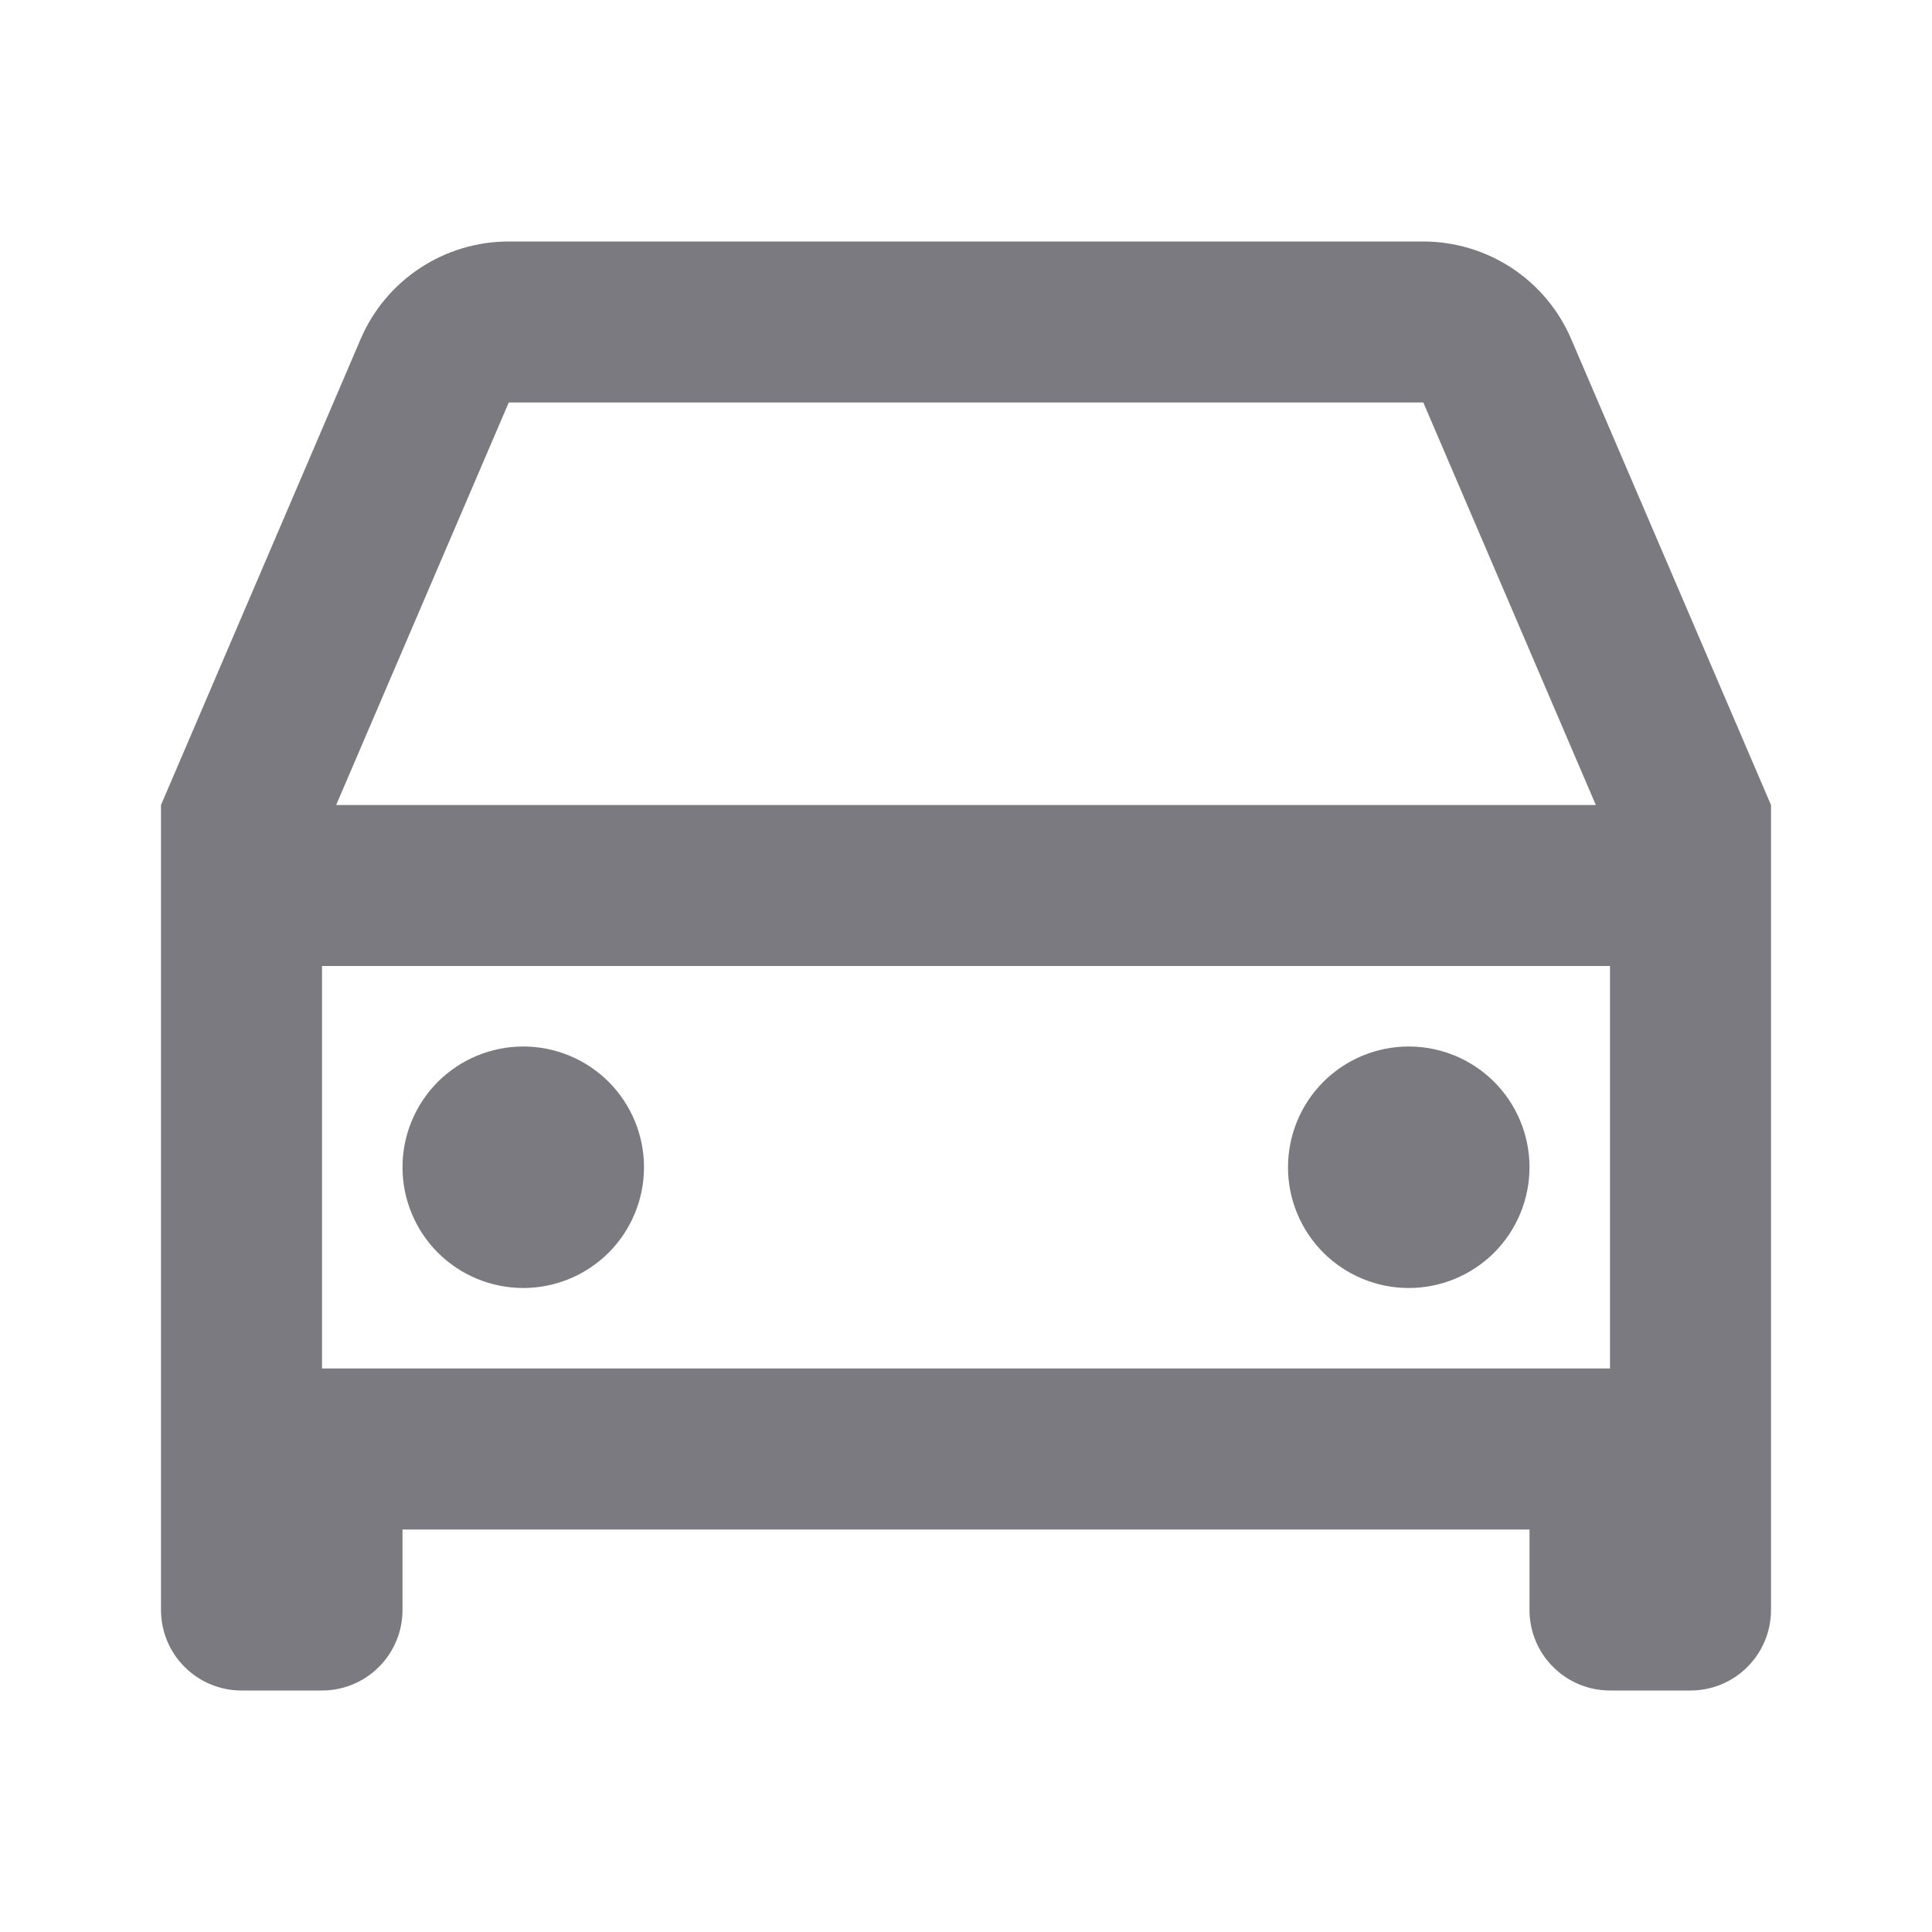 <svg width="24" height="24" viewBox="0 0 24 24" fill="none" xmlns="http://www.w3.org/2000/svg">
<path d="M19 19H5V20C5 20.265 4.895 20.52 4.707 20.707C4.52 20.895 4.265 21 4 21H3C2.735 21 2.48 20.895 2.293 20.707C2.105 20.52 2 20.265 2 20V10L4.48 4.212C4.634 3.852 4.891 3.545 5.218 3.33C5.545 3.114 5.928 3 6.32 3H17.68C18.071 3 18.454 3.115 18.781 3.33C19.108 3.546 19.364 3.852 19.518 4.212L22 10V20C22 20.265 21.895 20.52 21.707 20.707C21.52 20.895 21.265 21 21 21H20C19.735 21 19.48 20.895 19.293 20.707C19.105 20.52 19 20.265 19 20V19ZM20 12H4V17H20V12ZM4.176 10H19.824L17.681 5H6.32L4.176 10ZM6.5 16C6.102 16 5.721 15.842 5.439 15.561C5.158 15.279 5 14.898 5 14.5C5 14.102 5.158 13.721 5.439 13.439C5.721 13.158 6.102 13 6.5 13C6.898 13 7.279 13.158 7.561 13.439C7.842 13.721 8 14.102 8 14.5C8 14.898 7.842 15.279 7.561 15.561C7.279 15.842 6.898 16 6.5 16ZM17.5 16C17.102 16 16.721 15.842 16.439 15.561C16.158 15.279 16 14.898 16 14.5C16 14.102 16.158 13.721 16.439 13.439C16.721 13.158 17.102 13 17.5 13C17.898 13 18.279 13.158 18.561 13.439C18.842 13.721 19 14.102 19 14.5C19 14.898 18.842 15.279 18.561 15.561C18.279 15.842 17.898 16 17.5 16Z" fill="#7A7A80"/>
</svg>
